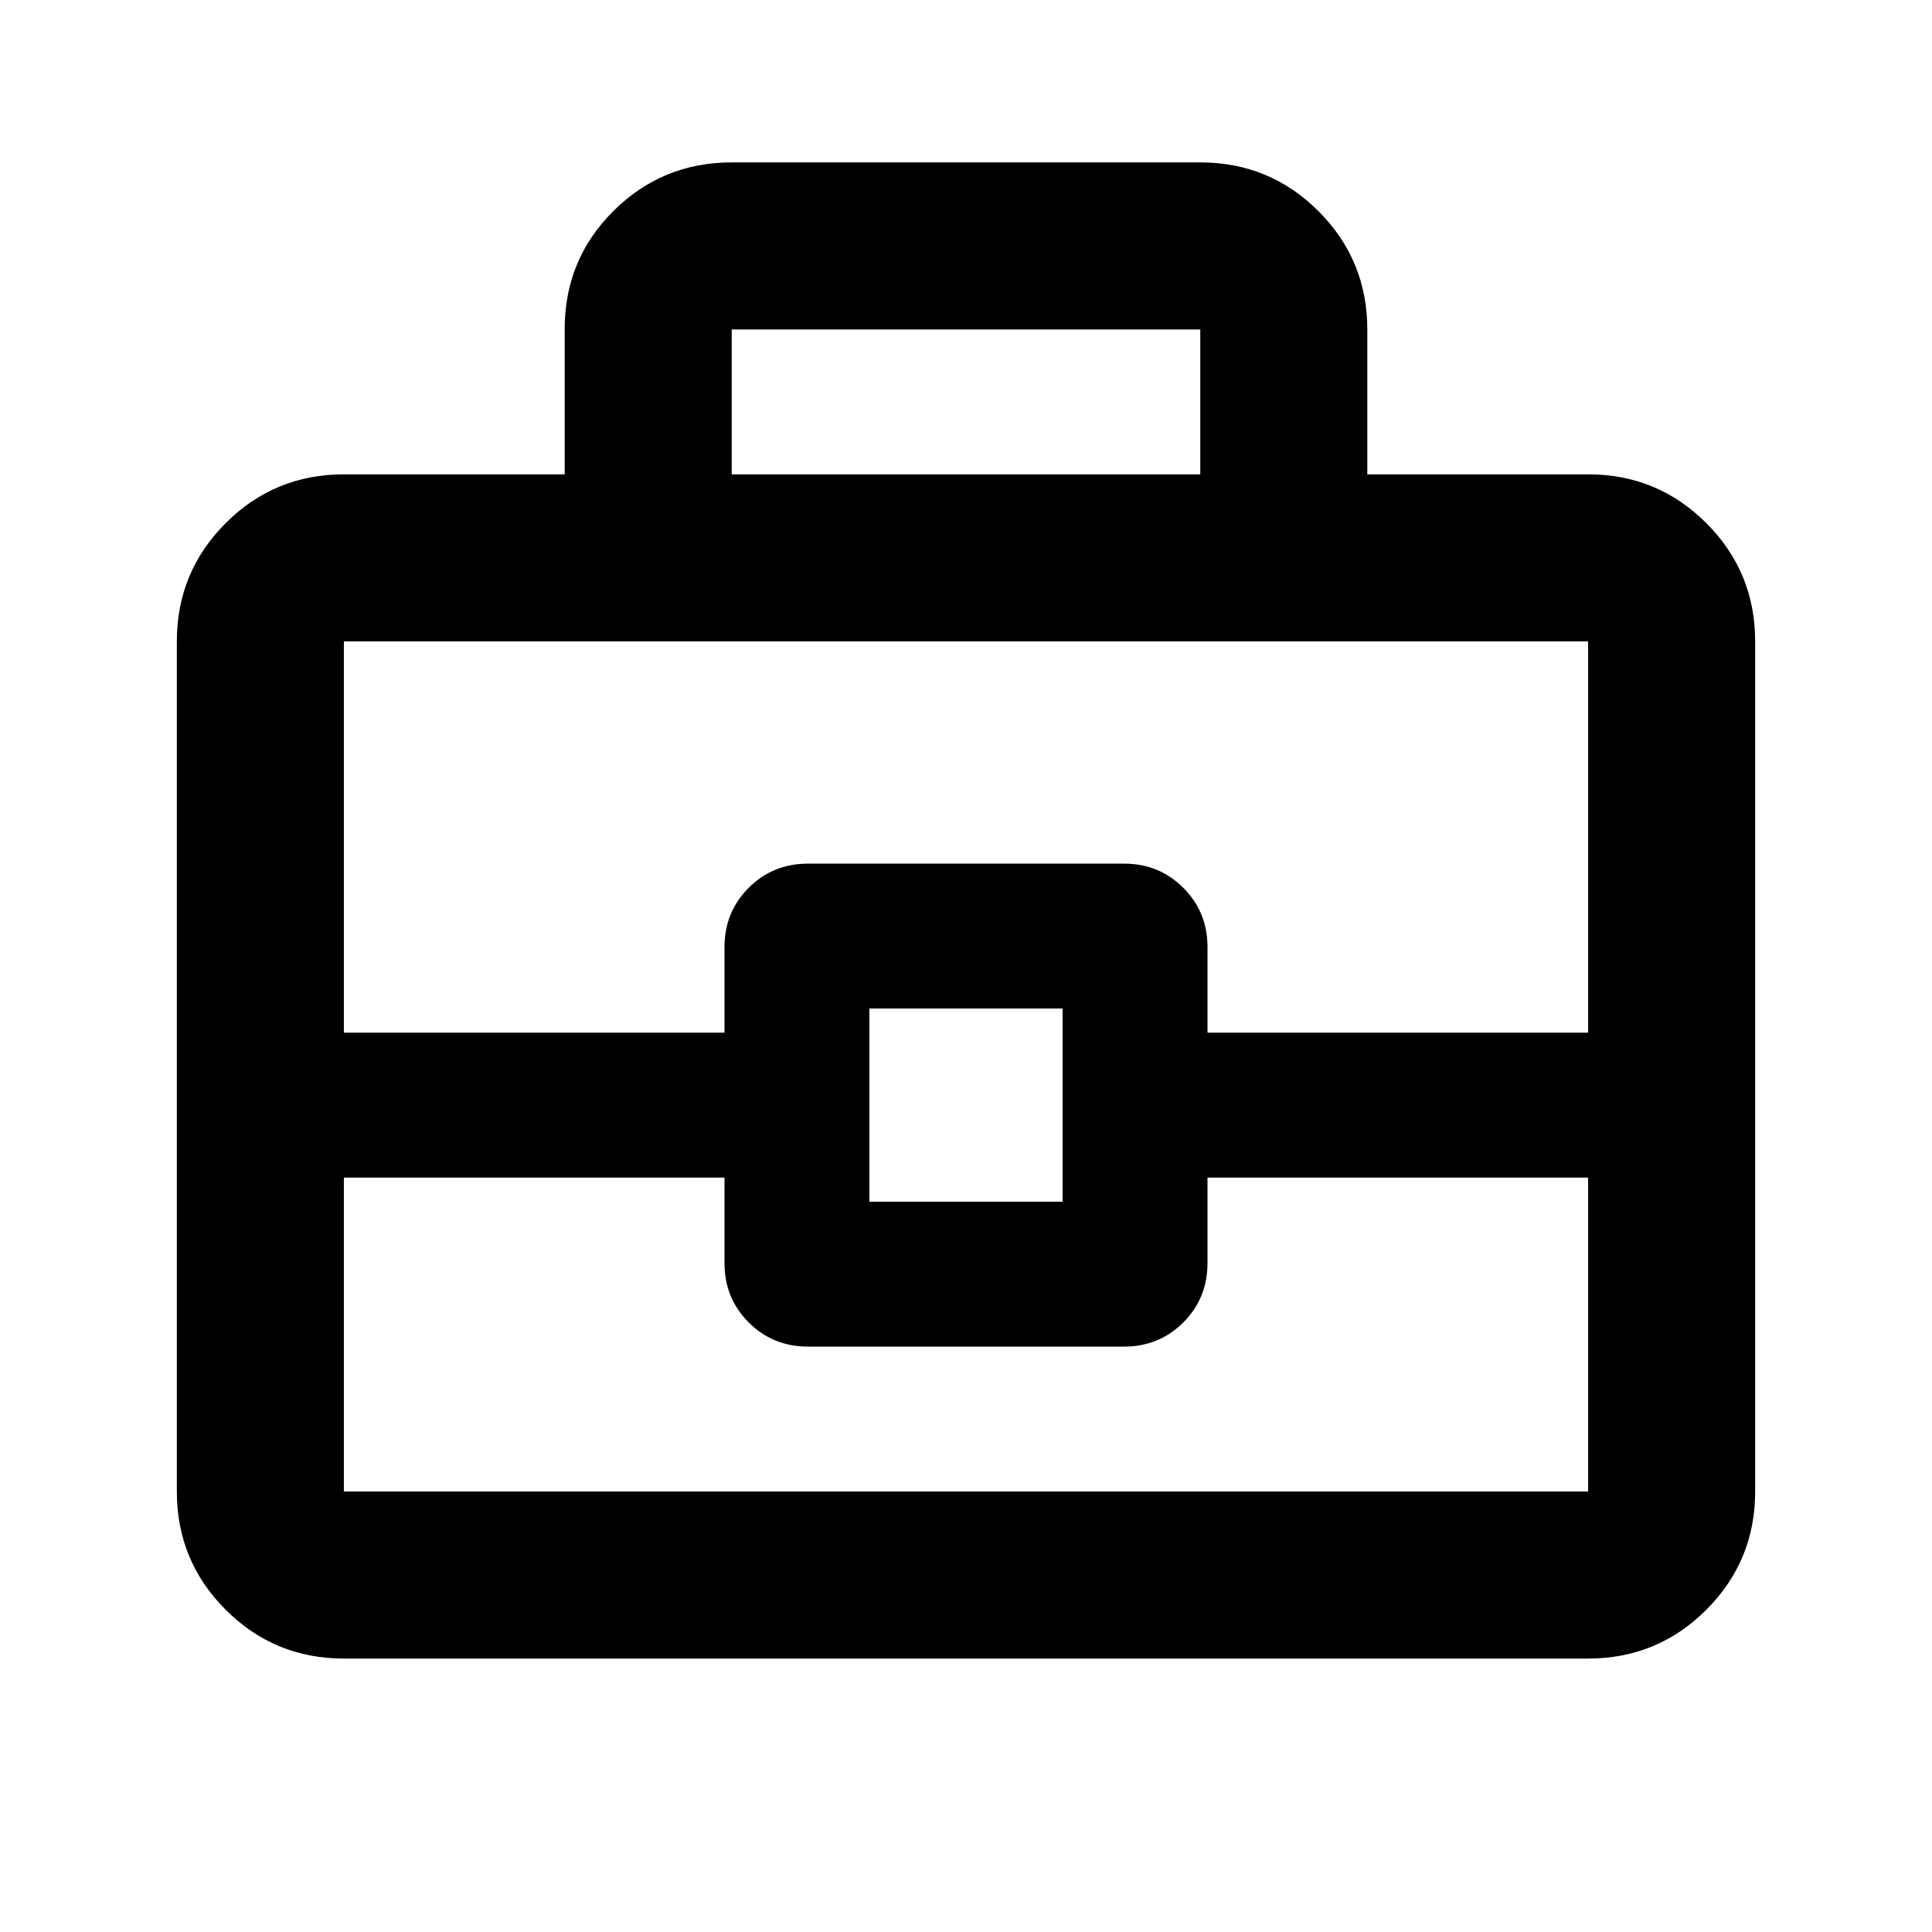<svg xmlns="http://www.w3.org/2000/svg" height="20" viewBox="0 -960 960 960" width="20"><path d="M170.87-135.87q-34.48 0-58.74-24.26-24.26-24.26-24.26-58.74V-641.3q0-34.49 24.26-58.75 24.26-24.25 58.74-24.25h109.72v-72.22q0-34.57 24.26-58.68 24.25-24.1 58.74-24.1h232.82q34.49 0 58.74 24.25 24.26 24.26 24.26 58.75v72h109.72q34.48 0 58.74 24.25 24.26 24.26 24.26 58.75v422.43q0 34.48-24.26 58.74-24.26 24.26-58.74 24.26H170.87ZM363.59-724.3h232.82v-72H363.59v72Zm425.54 349.43H600v42.5q0 17.45-12.02 29.48-12.03 12.02-29.48 12.02h-157q-17.45 0-29.48-12.02Q360-314.92 360-332.37v-42.5H170.87v156h618.26v-156Zm-357.13 12h96v-96h-96v96Zm-261.13-84H360v-42.5q0-17.45 12.02-29.48 12.03-12.02 29.48-12.02h157q17.45 0 29.48 12.02Q600-506.82 600-489.37v42.5h189.13V-641.3H170.87v194.43Zm309.13 38Z"/></svg>